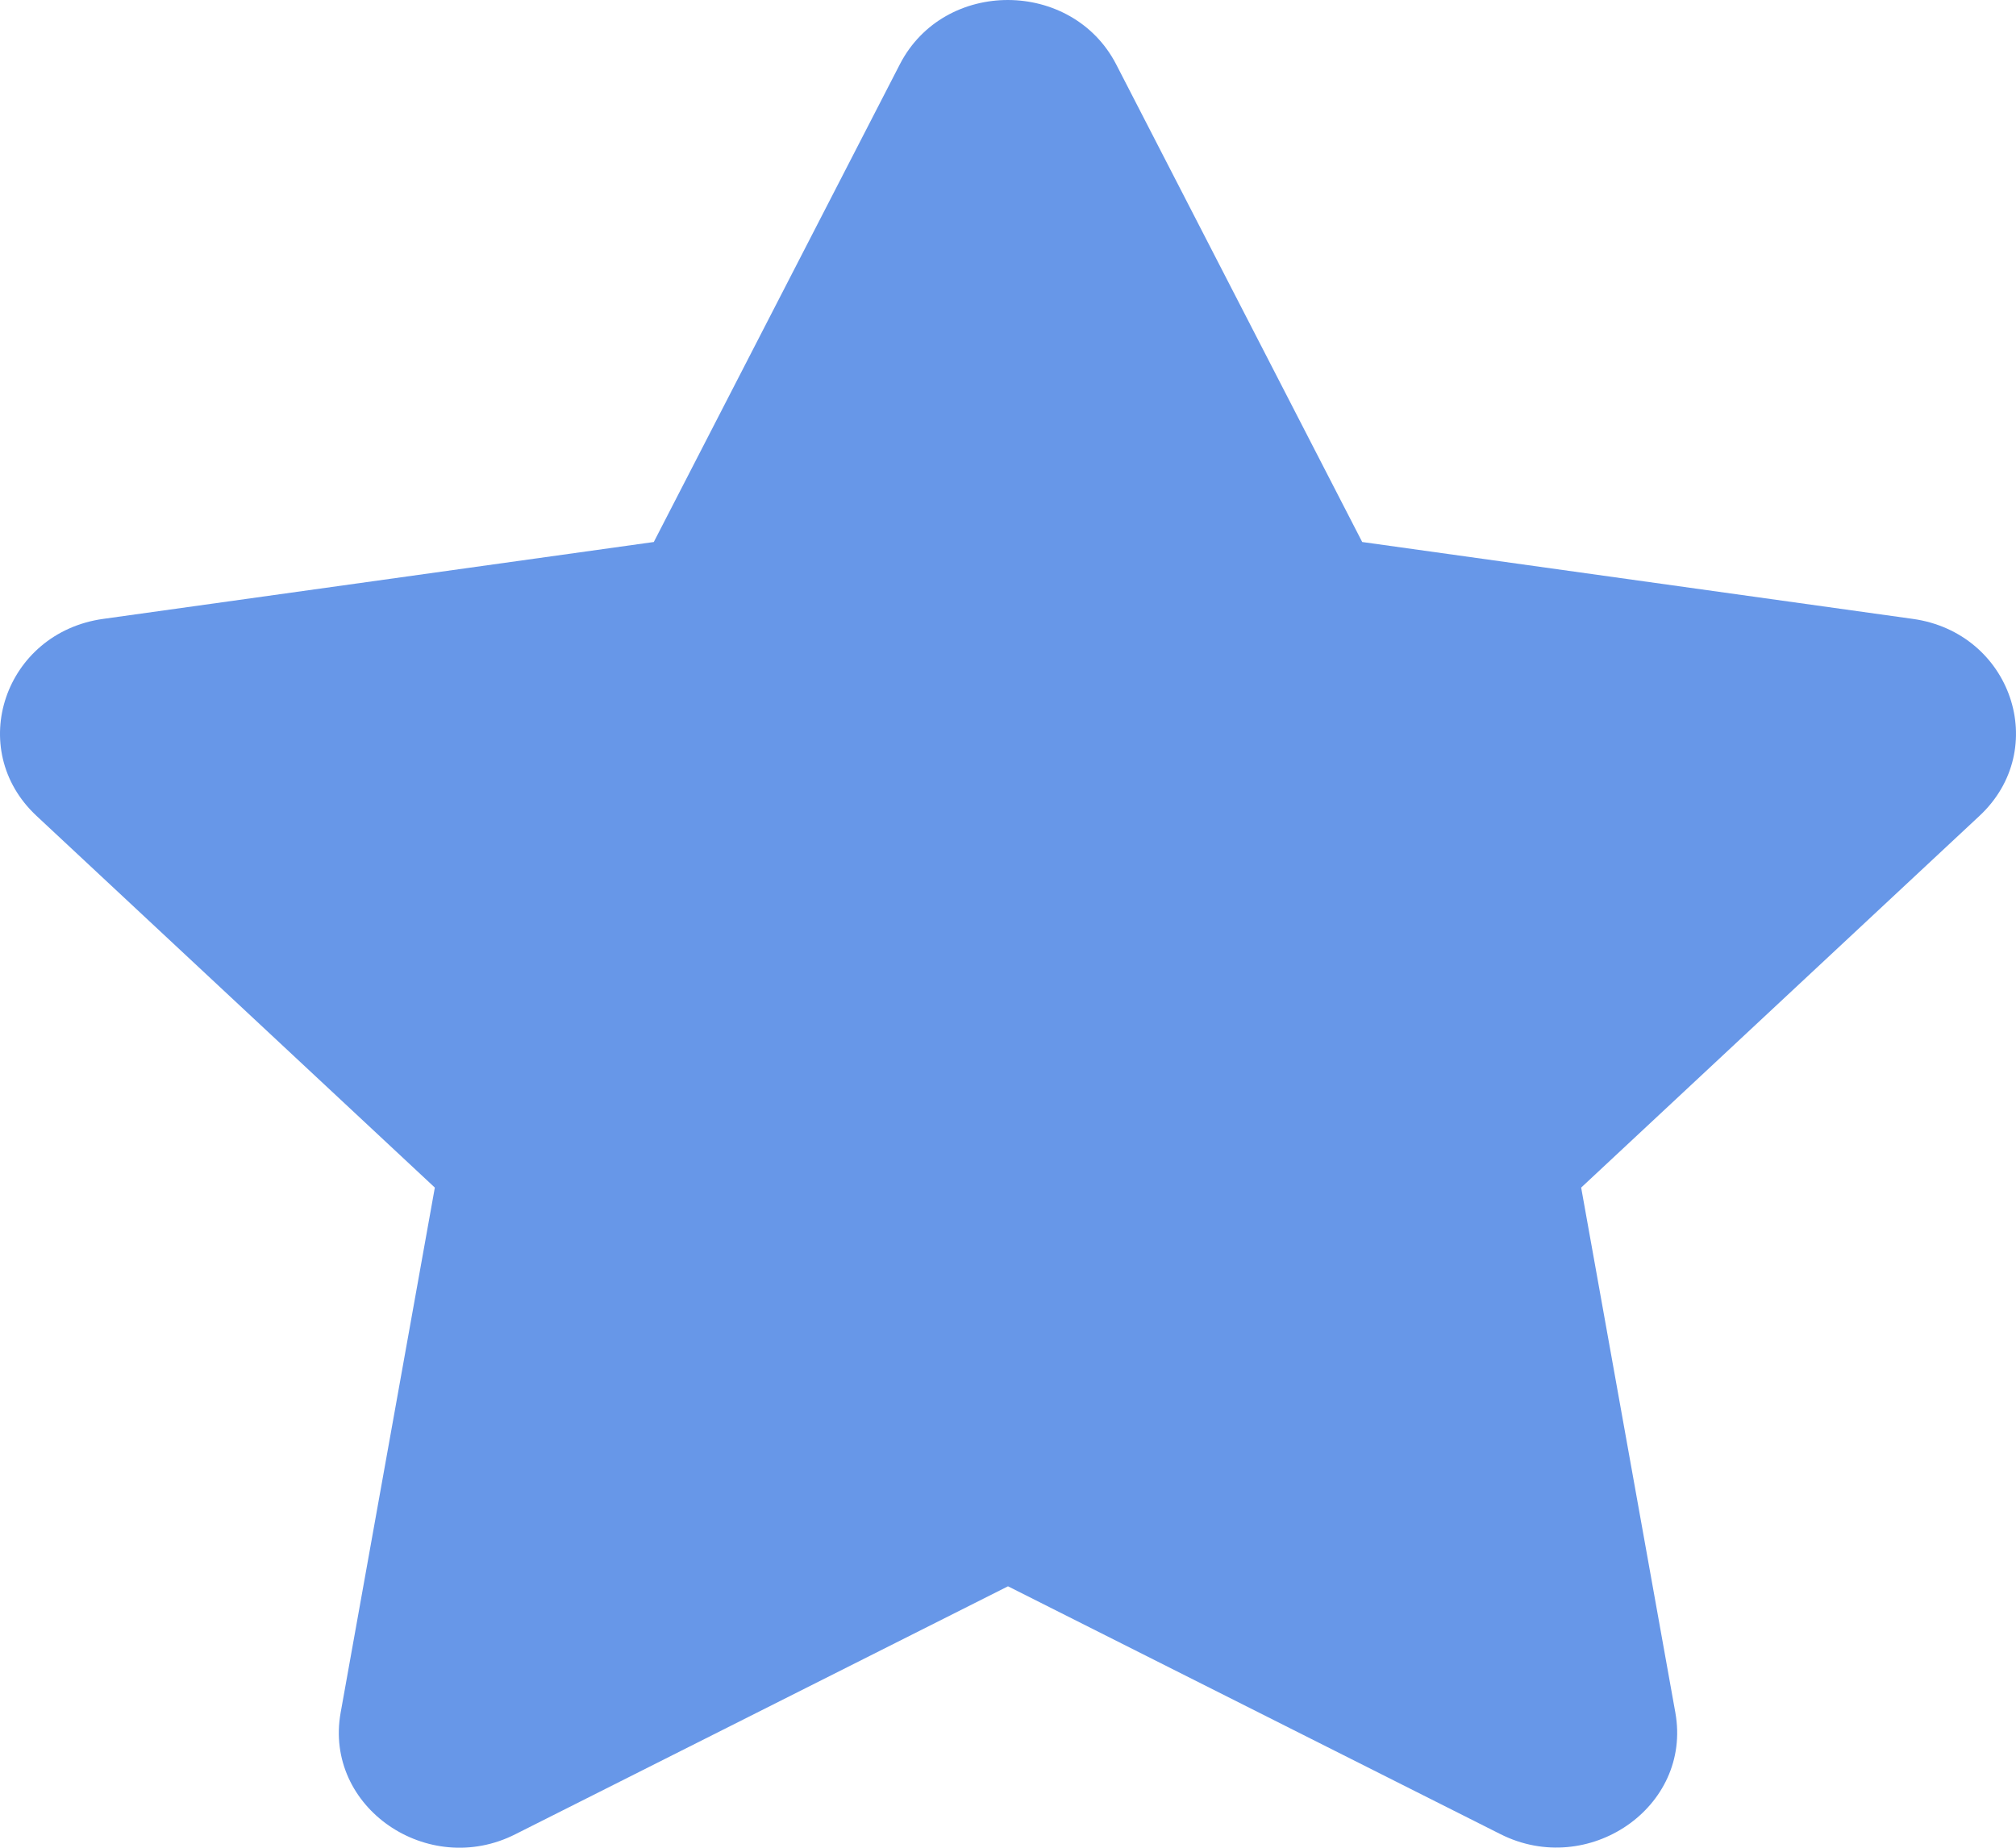 <svg width="36" height="33" viewBox="0 0 36 33" fill="none" xmlns="http://www.w3.org/2000/svg">
<path d="M16.069 1.148L11.675 9.68L1.844 11.053C0.081 11.298 -0.626 13.38 0.653 14.572L7.765 21.21L6.083 30.587C5.78 32.281 7.644 33.551 9.205 32.758L18 28.331L26.795 32.758C28.356 33.544 30.22 32.281 29.917 30.587L28.235 21.21L35.347 14.572C36.626 13.38 35.919 11.298 34.156 11.053L24.325 9.68L19.931 1.148C19.144 -0.373 16.863 -0.392 16.069 1.148Z" fill="#6797E8"/>
</svg>
